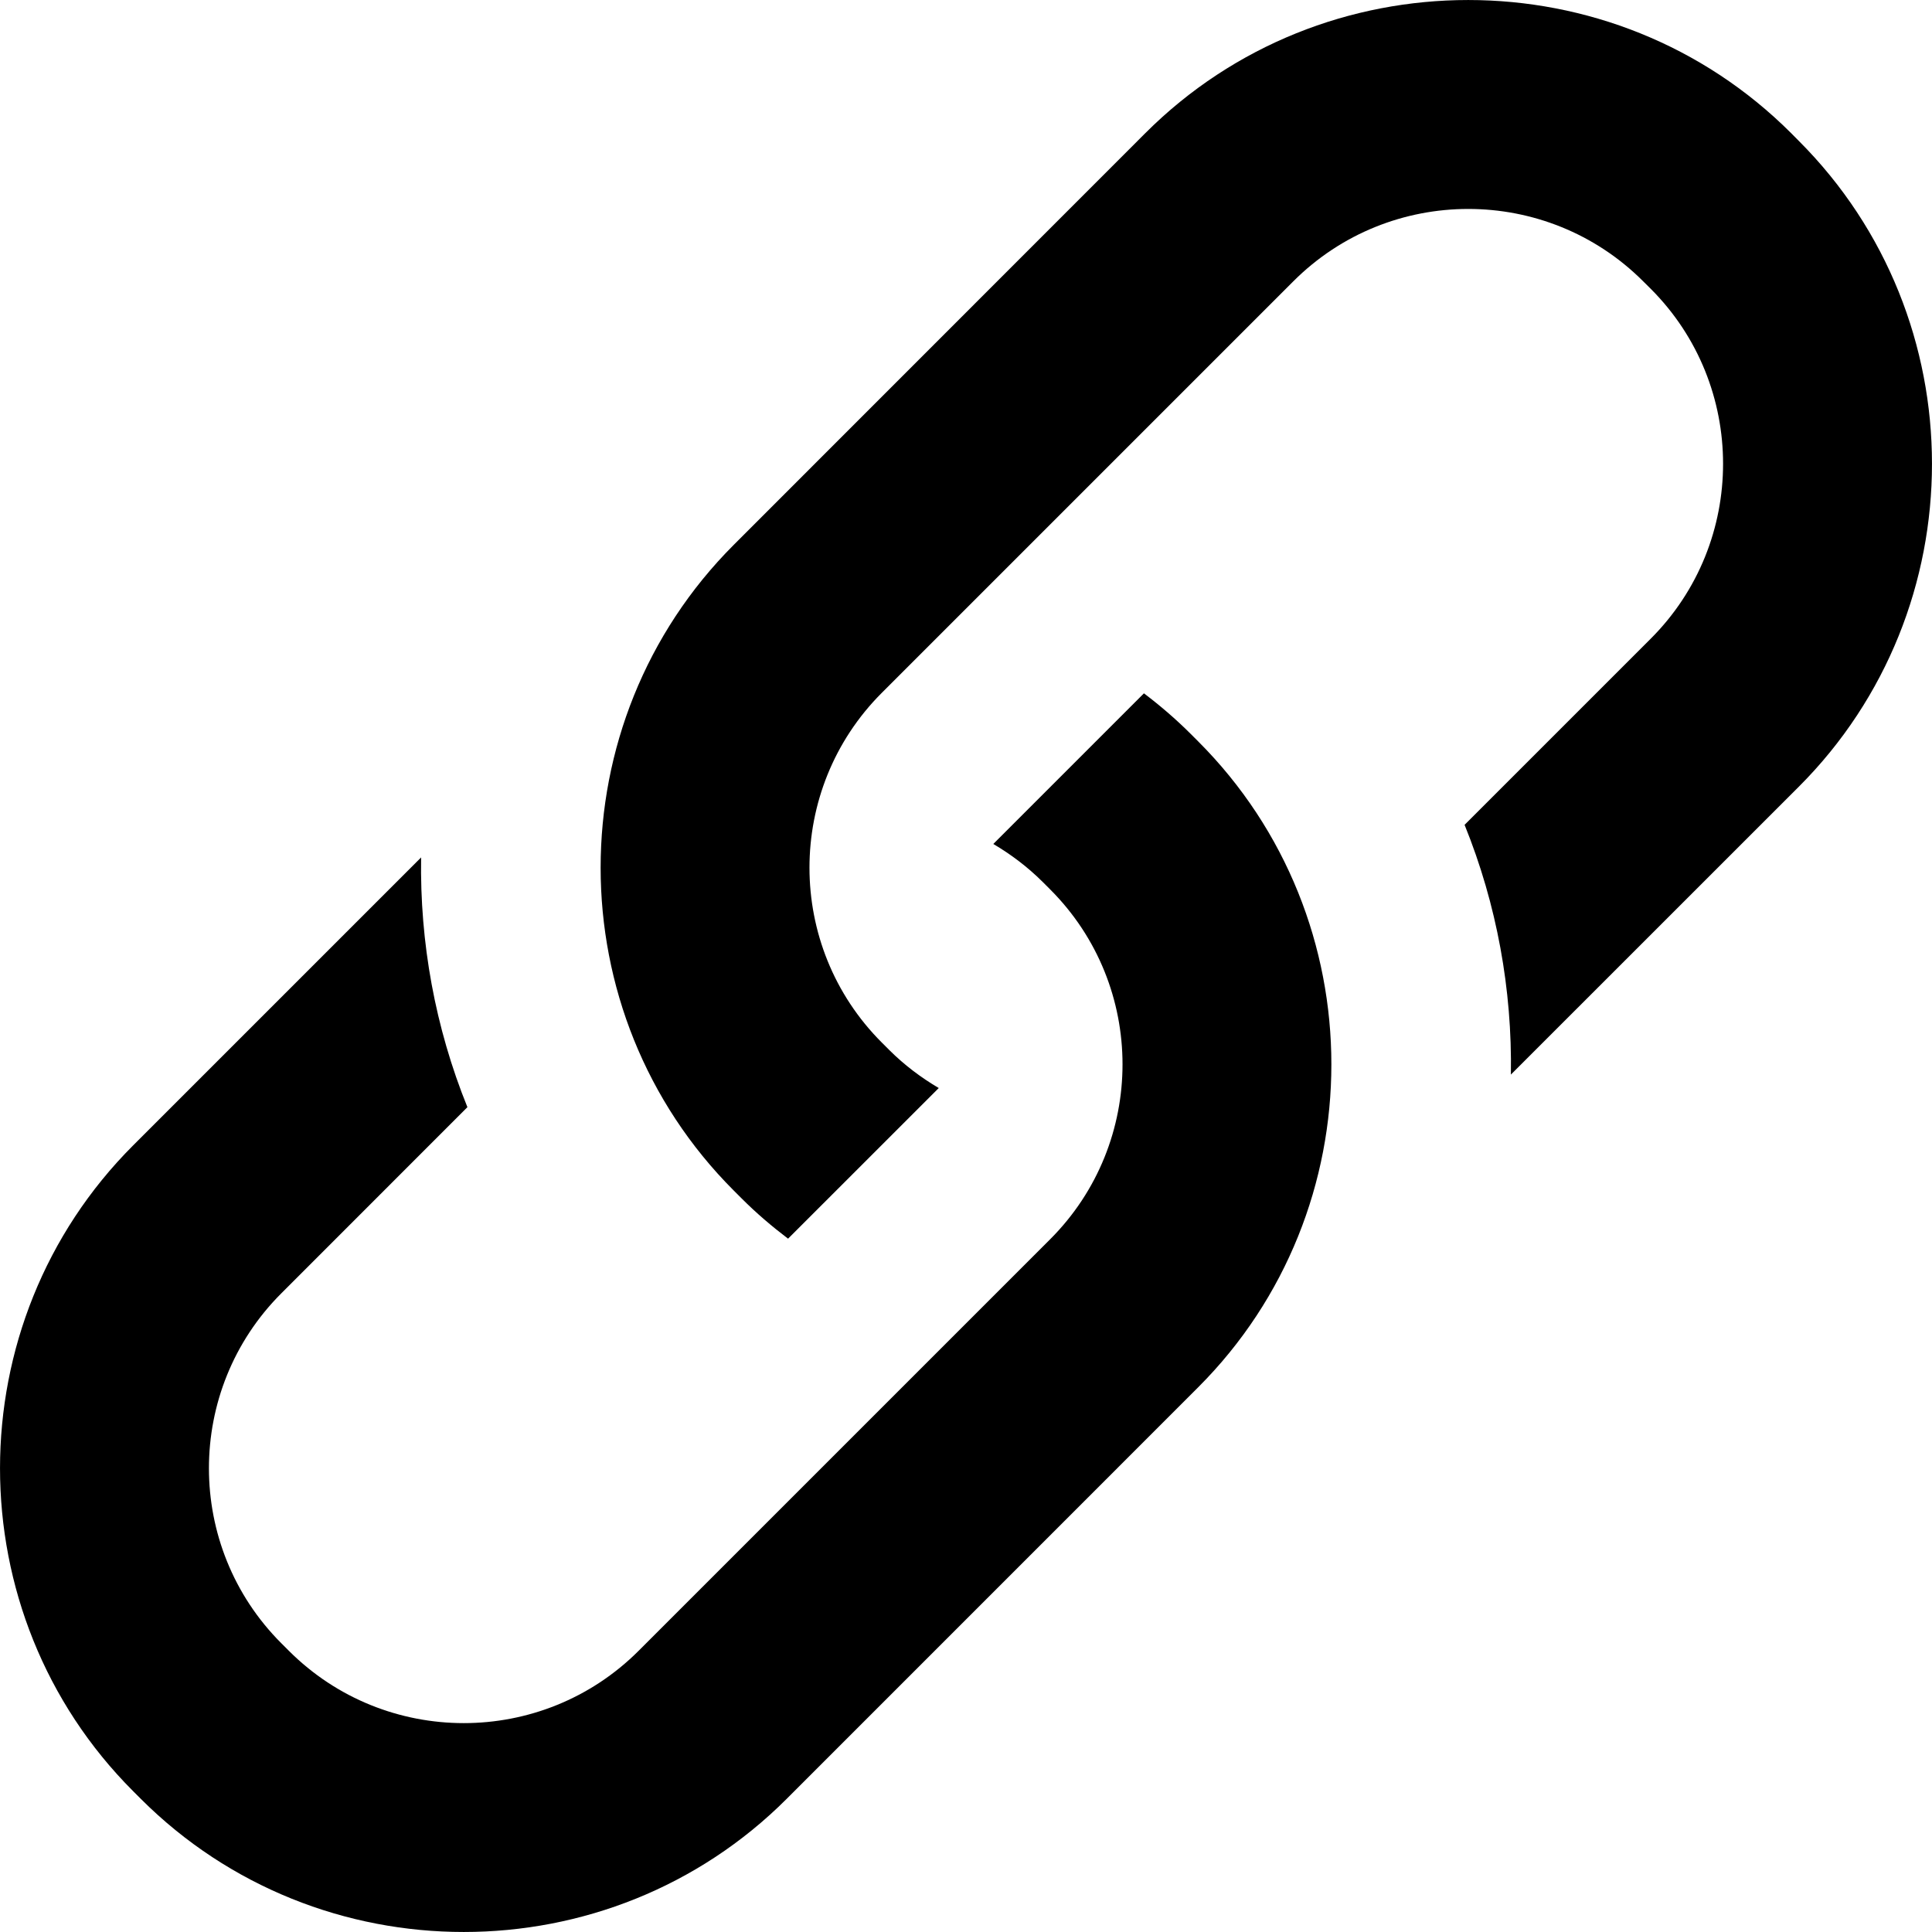 <?xml version="1.0" encoding="UTF-8" standalone="no"?>
<svg width="30px" height="30px" viewBox="0 0 30 30" version="1.1" xmlns="http://www.w3.org/2000/svg" xmlns:xlink="http://www.w3.org/1999/xlink">
    <!-- Generator: sketchtool 3.7 (28169) - http://www.bohemiancoding.com/sketch -->
    <title>A29E2644-5A41-4144-823F-CC931CC613D4</title>
    <desc>Created with sketchtool.</desc>
    <defs></defs>
    <g id="Page-1" stroke="none" stroke-width="1" fill="none" fill-rule="evenodd">
        <g id="Icons" transform="translate(-1098, -78)" fill="#000000">
            <g id="chain" transform="translate(1098, 78)">
                <g id="Capa_1">
                    <path d="M27.931,2.187 L27.813,2.068 C25.055,-0.689 20.542,-0.689 17.784,2.068 L11.395,8.459 C8.637,11.217 8.637,15.73 11.395,18.488 L11.513,18.606 C11.742,18.836 11.986,19.043 12.237,19.234 L14.577,16.895 C14.304,16.734 14.046,16.541 13.811,16.307 L13.693,16.189 C12.195,14.692 12.195,12.255 13.693,10.758 L20.083,4.368 C21.581,2.87 24.017,2.87 25.515,4.368 L25.633,4.485 C27.13,5.983 27.13,8.42 25.633,9.917 L22.742,12.808 C23.244,14.047 23.482,15.368 23.461,16.686 L27.932,12.216 C30.689,9.458 30.689,4.945 27.931,2.187 L27.931,2.187 Z M18.488,11.395 C18.258,11.165 18.015,10.957 17.763,10.766 L15.424,13.105 C15.696,13.266 15.954,13.459 16.189,13.693 L16.307,13.811 C17.805,15.309 17.805,17.745 16.307,19.243 L9.917,25.633 C8.419,27.131 5.983,27.131 4.485,25.633 L4.367,25.515 C2.87,24.017 2.87,21.581 4.367,20.084 L7.258,17.192 C6.756,15.953 6.518,14.632 6.539,13.314 L2.068,17.785 C-0.689,20.542 -0.689,25.056 2.068,27.814 L2.186,27.932 C4.945,30.689 9.458,30.689 12.216,27.932 L18.605,21.542 C21.363,18.784 21.363,14.27 18.605,11.512 L18.488,11.395 L18.488,11.395 Z" id="Shape"></path>
                </g>
            </g>
        </g>
    </g>
</svg>